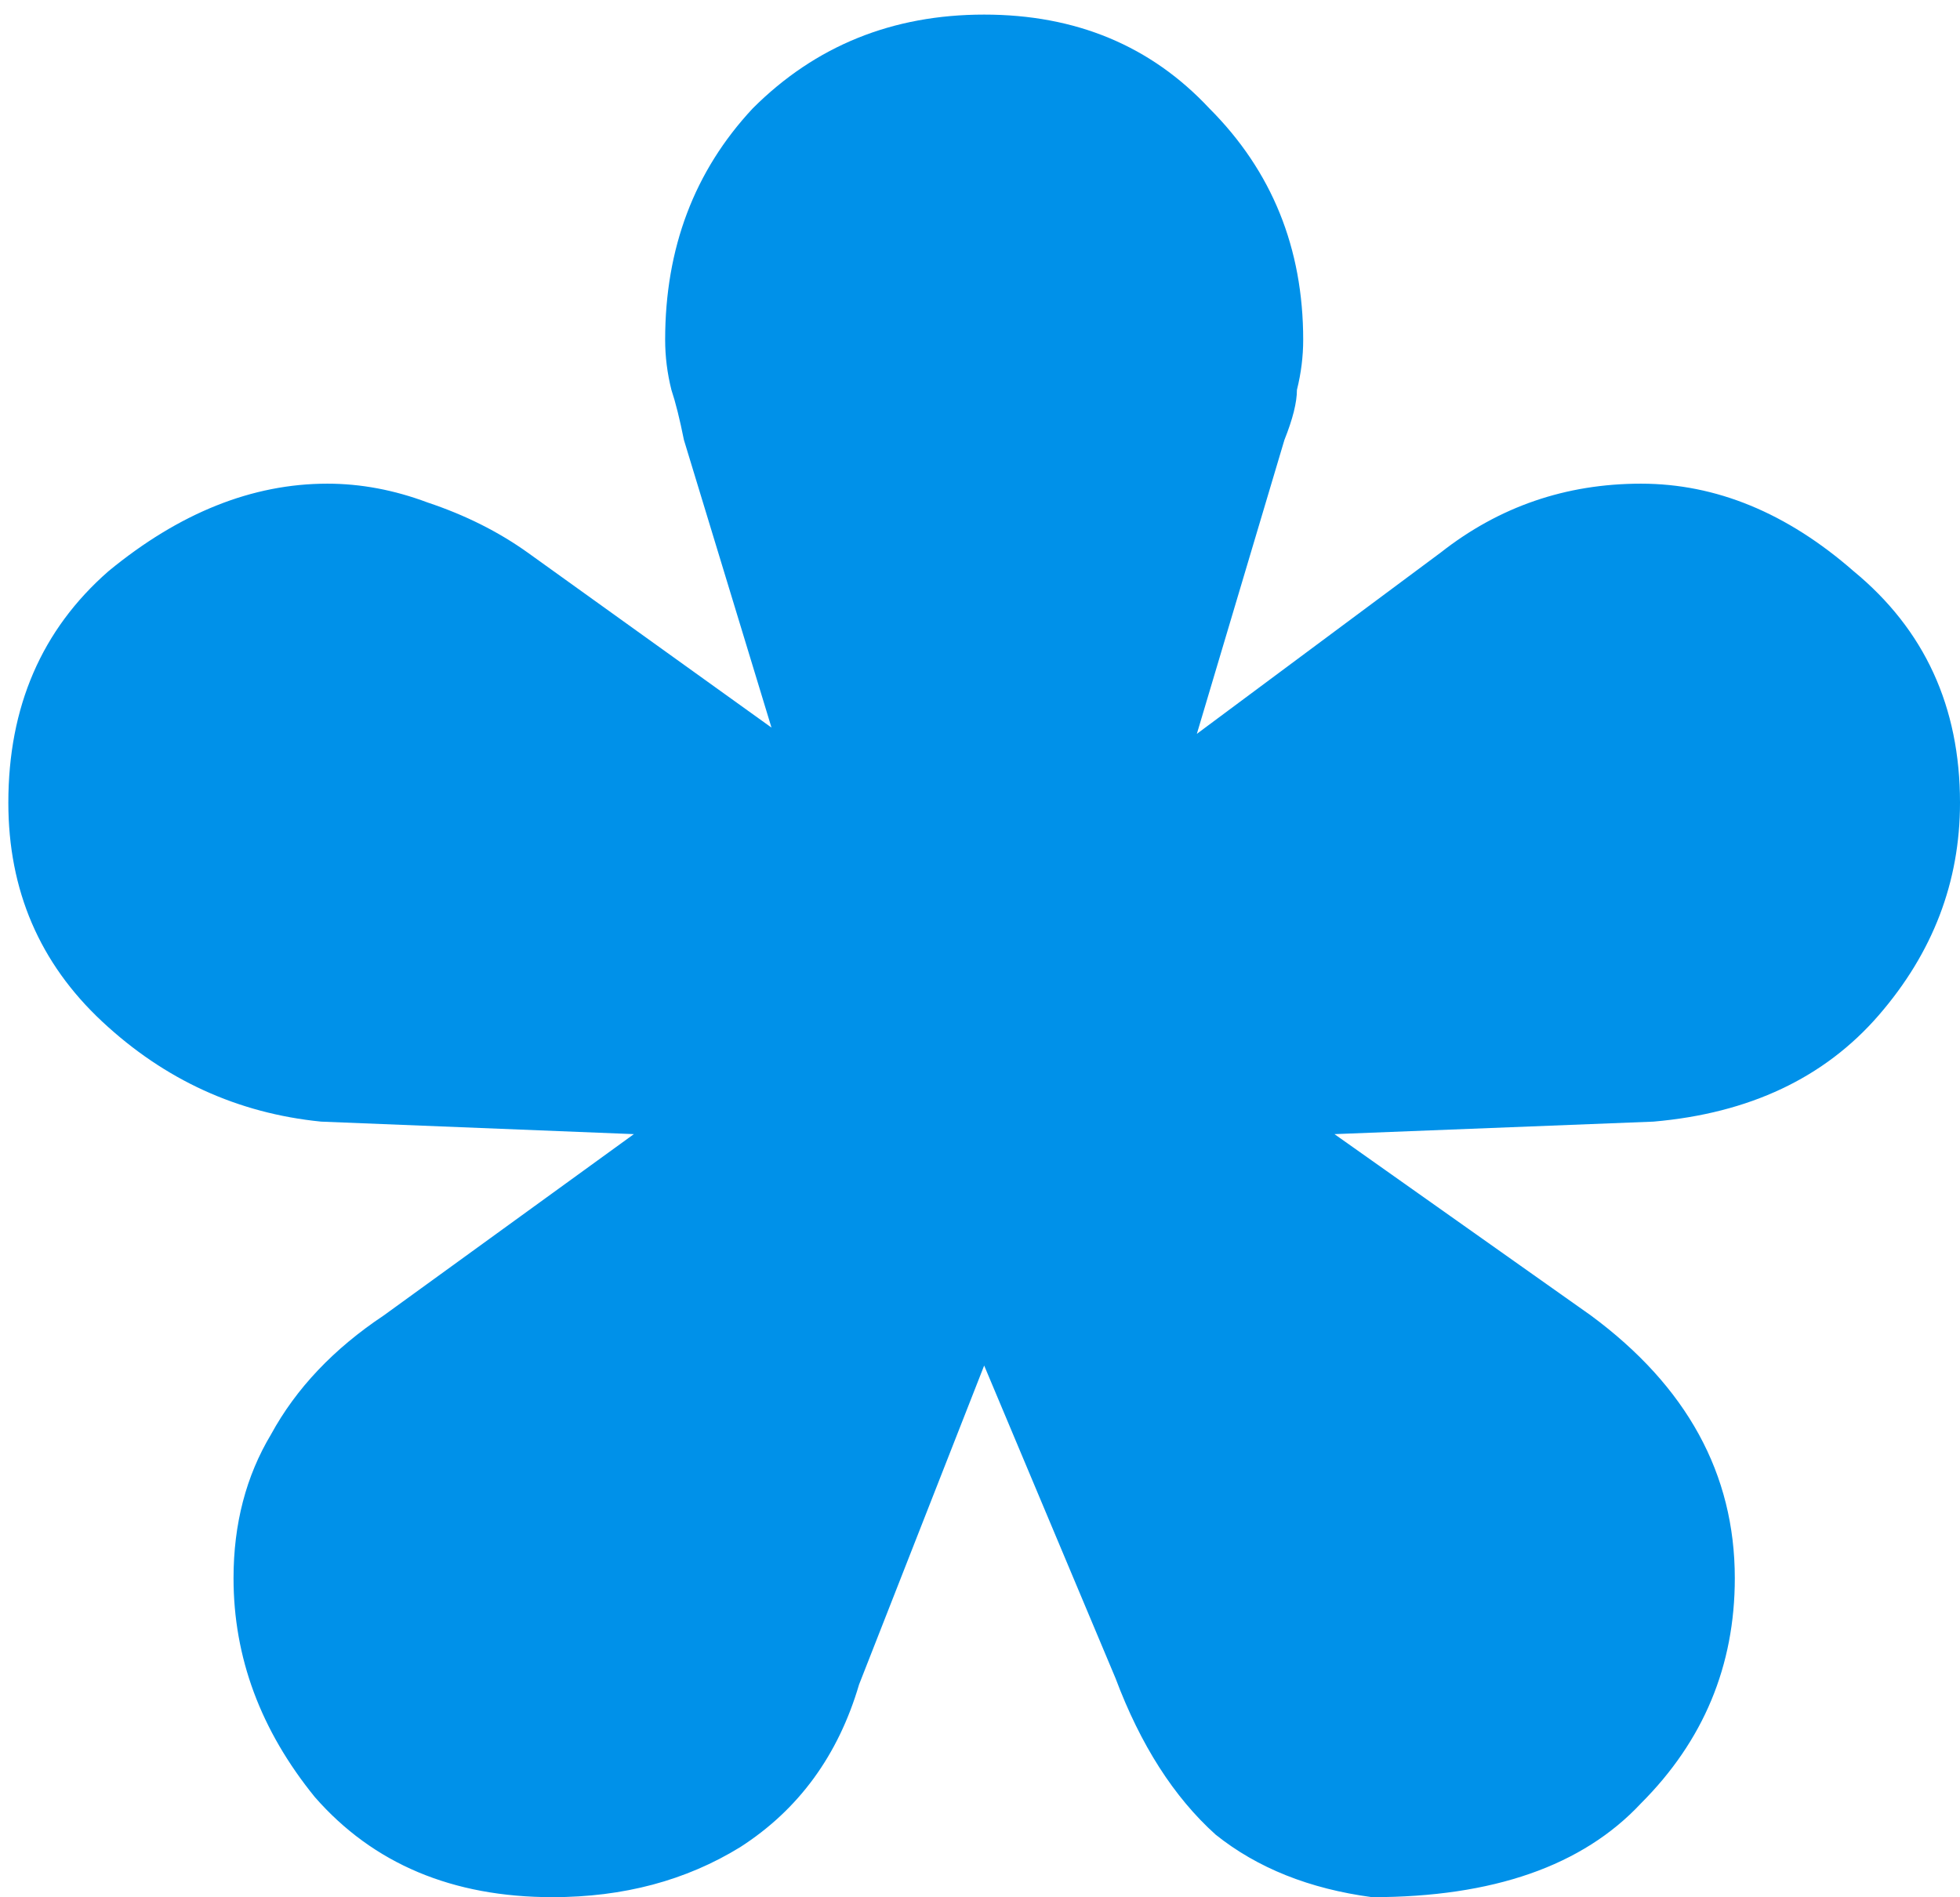 <svg width="94" height="91" viewBox="0 0 94 91" fill="none" xmlns="http://www.w3.org/2000/svg">
<path d="M26.5 91C21.7 91 17.9 89.4 15.1 86.2C12.5 83 11.2 79.5 11.2 75.7C11.2 73.1 11.8 70.8 13 68.8C14.2 66.6 16 64.7 18.4 63.1L30.4 54.4L15.4 53.8C11.4 53.4 7.9 51.8 4.9 49C1.9 46.2 0.4 42.7 0.4 38.5C0.4 33.9 2 30.2 5.2 27.4C8.6 24.6 12.1 23.2 15.7 23.2C17.3 23.2 18.9 23.5 20.5 24.1C22.3 24.7 23.9 25.5 25.3 26.5L37 34.9L32.8 21.1C32.6 20.1 32.4 19.3 32.2 18.7C32 17.9 31.9 17.1 31.9 16.3C31.9 11.9 33.3 8.2 36.1 5.2C39.1 2.2 42.8 0.7 47.2 0.7C51.6 0.7 55.2 2.2 58 5.2C61 8.2 62.5 11.9 62.5 16.3C62.5 17.1 62.4 17.9 62.2 18.7C62.2 19.3 62 20.1 61.6 21.1L57.4 35.2L69.1 26.5C71.9 24.3 75.1 23.2 78.7 23.2C82.3 23.2 85.7 24.6 88.9 27.4C92.3 30.2 94 33.9 94 38.5C94 42.3 92.7 45.7 90.1 48.7C87.5 51.7 83.9 53.4 79.3 53.8L64 54.4L76.3 63.1C80.9 66.5 83.2 70.7 83.2 75.7C83.2 79.9 81.7 83.5 78.7 86.5C75.9 89.5 71.6 91 65.8 91C62.8 90.6 60.3 89.6 58.3 88C56.3 86.2 54.7 83.7 53.5 80.5L47.2 65.5L41.2 80.8C40.2 84.2 38.3 86.8 35.5 88.6C32.9 90.2 29.9 91 26.5 91Z" fill="#0091E9"/>
</svg>

